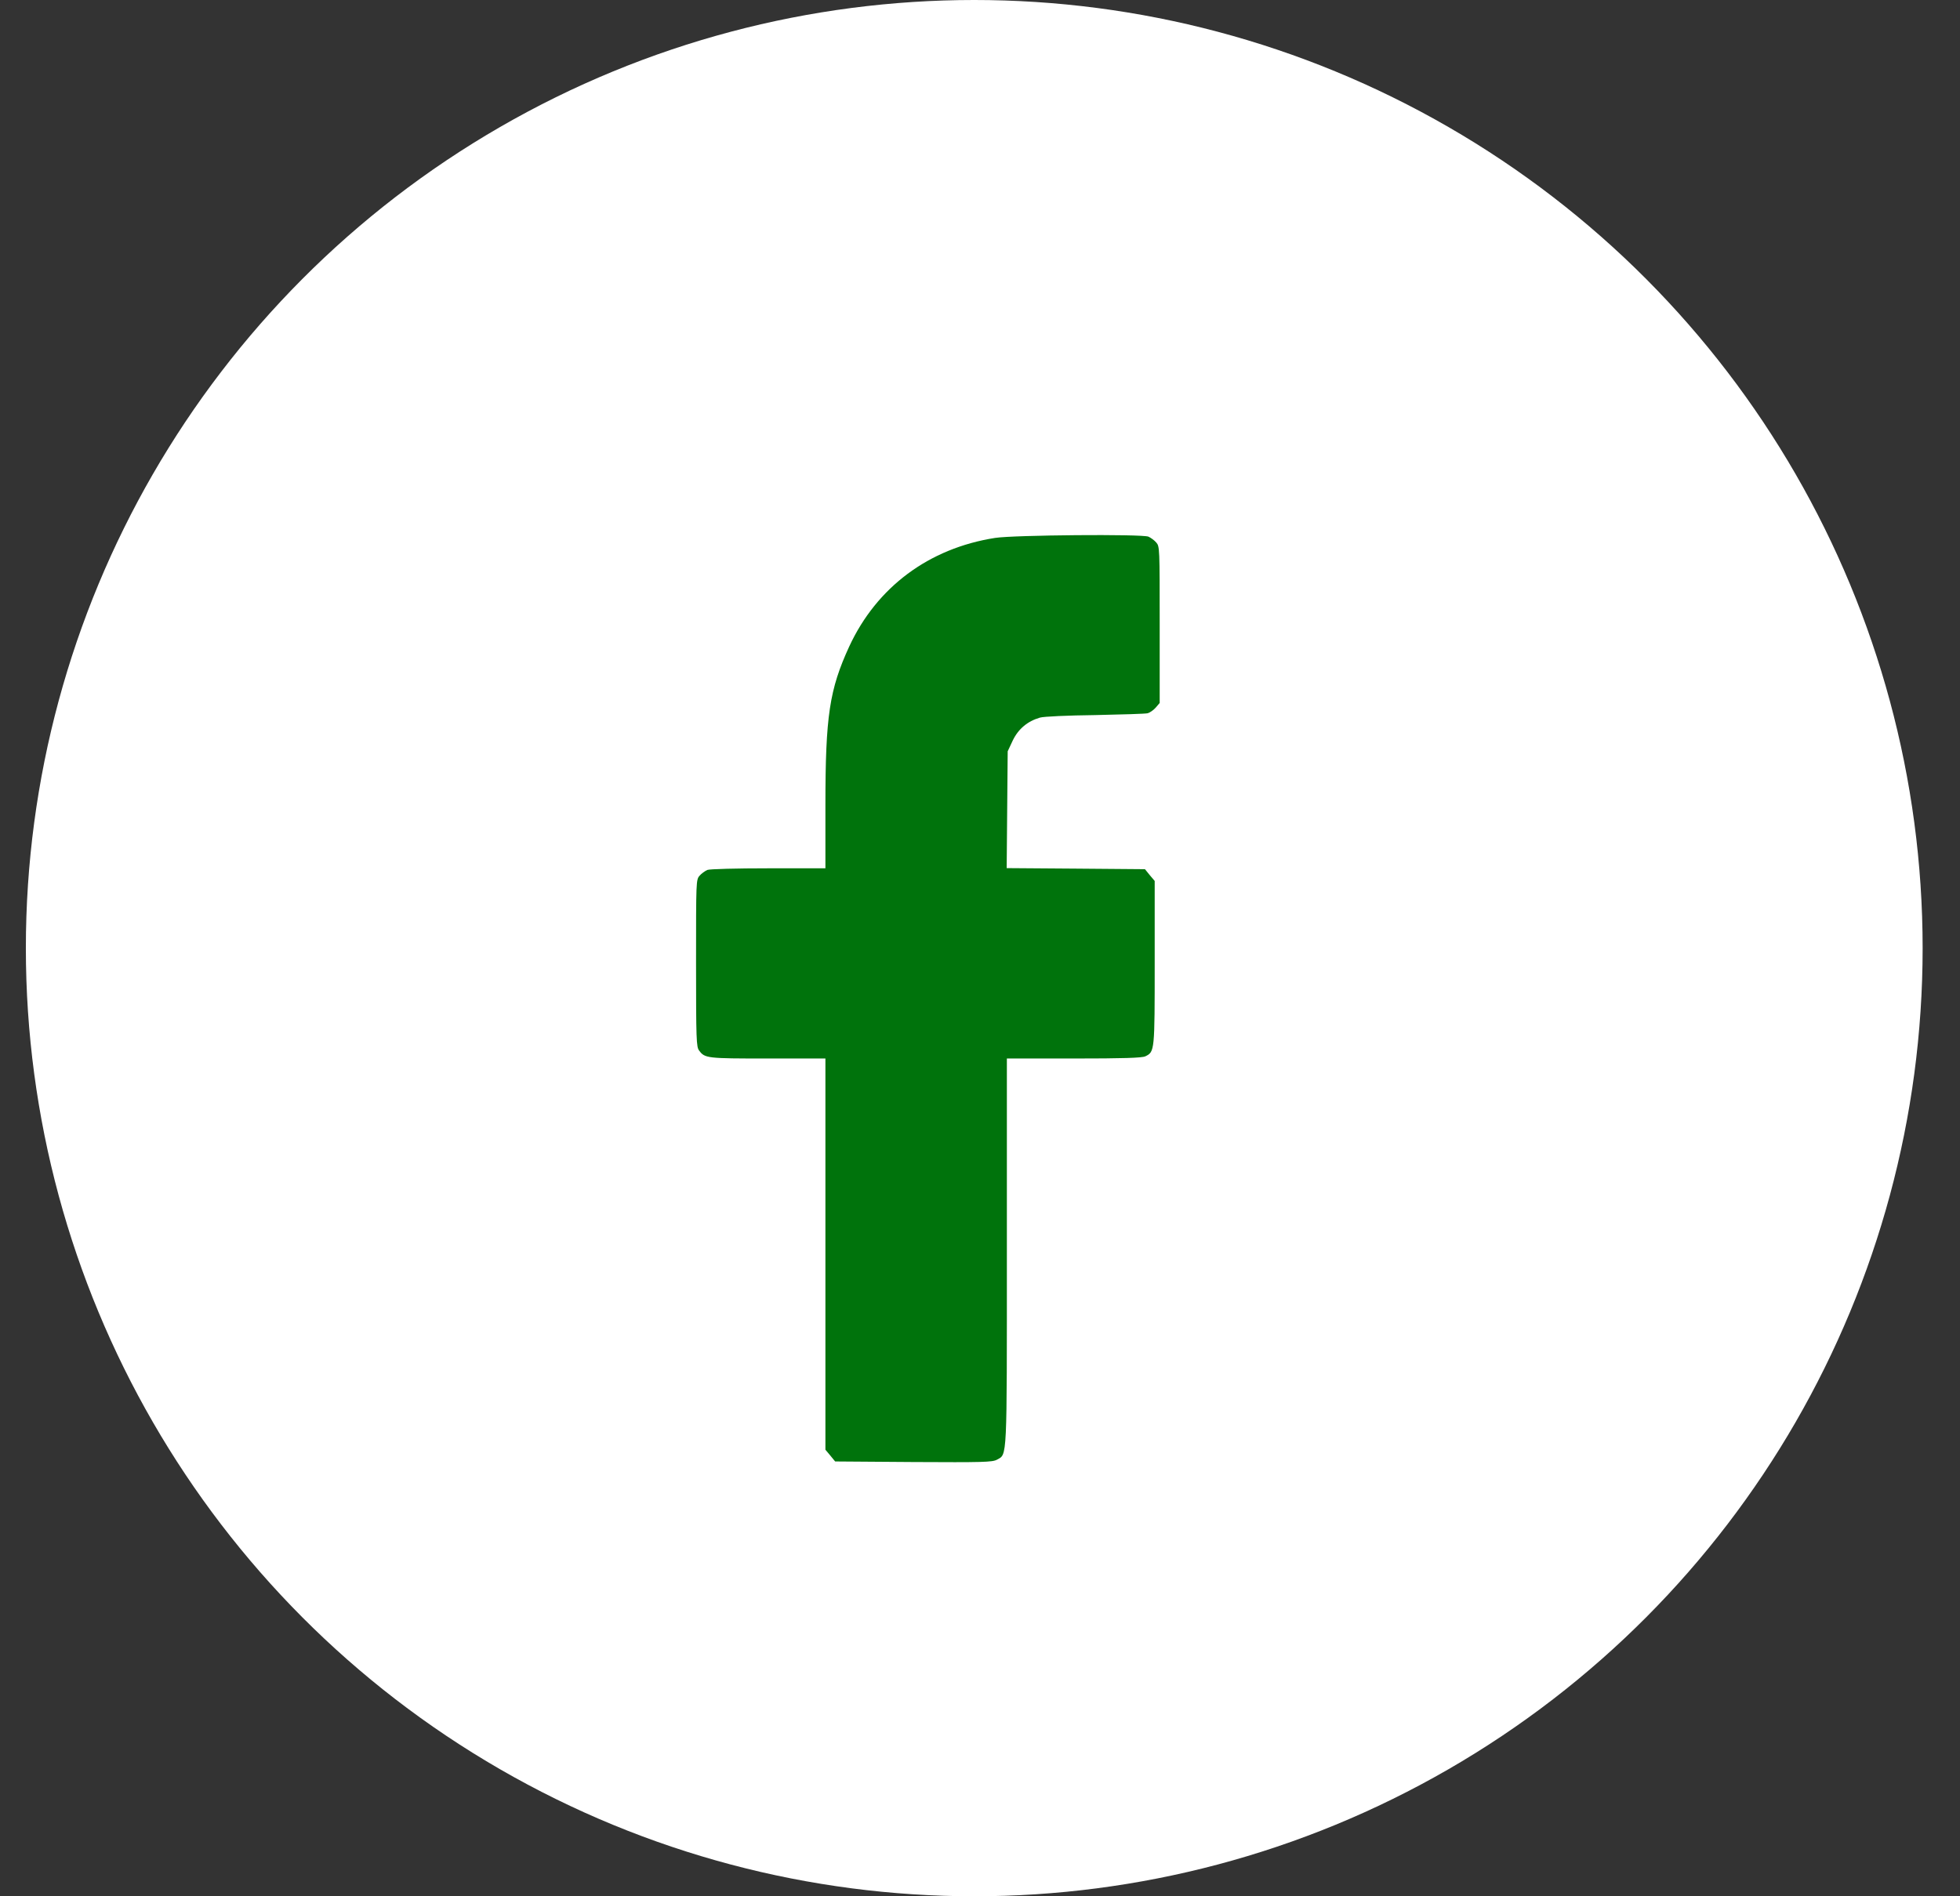 <svg width="31" height="30" viewBox="0 0 31 30" fill="none" xmlns="http://www.w3.org/2000/svg">
<rect x="0" y="0" width="31" height="30" fill="#333333" stroke="none"/>
<circle cx="15.409" cy="15" r="15" fill="white"/>
<mask id="mask0_673_53427" style="mask-type:alpha" maskUnits="userSpaceOnUse" x="5" y="5" width="21" height="20">
<rect x="5.409" y="5" width="20" height="20" fill="#C4C4C4"/>
</mask>
<g mask="url(#mask0_673_53427)">
<path d="M15.739 8.51C14.692 8.674 13.868 9.287 13.432 10.227C13.119 10.909 13.055 11.324 13.055 12.737V13.737H12.154C11.655 13.737 11.222 13.748 11.187 13.763C11.15 13.78 11.094 13.82 11.065 13.854C11.009 13.917 11.009 13.937 11.009 15.238C11.009 16.448 11.014 16.565 11.057 16.619C11.147 16.743 11.182 16.746 12.136 16.746H13.055V19.84V22.935L13.132 23.027L13.209 23.121L14.447 23.13C15.539 23.136 15.696 23.133 15.768 23.093C15.932 23.001 15.925 23.144 15.925 19.797V16.746H16.987C17.753 16.746 18.066 16.737 18.116 16.711C18.263 16.64 18.263 16.628 18.263 15.23V13.937L18.186 13.846L18.109 13.751L17.014 13.742L15.922 13.734L15.93 12.808L15.938 11.886L16.017 11.717C16.105 11.533 16.251 11.41 16.448 11.353C16.504 11.335 16.897 11.318 17.319 11.313C17.744 11.304 18.119 11.293 18.151 11.284C18.186 11.275 18.244 11.235 18.279 11.195L18.342 11.121V9.883C18.342 8.668 18.342 8.645 18.287 8.582C18.257 8.547 18.201 8.507 18.164 8.49C18.058 8.447 16.036 8.464 15.739 8.51Z" fill="#00730C"/>
</g>
</svg>
